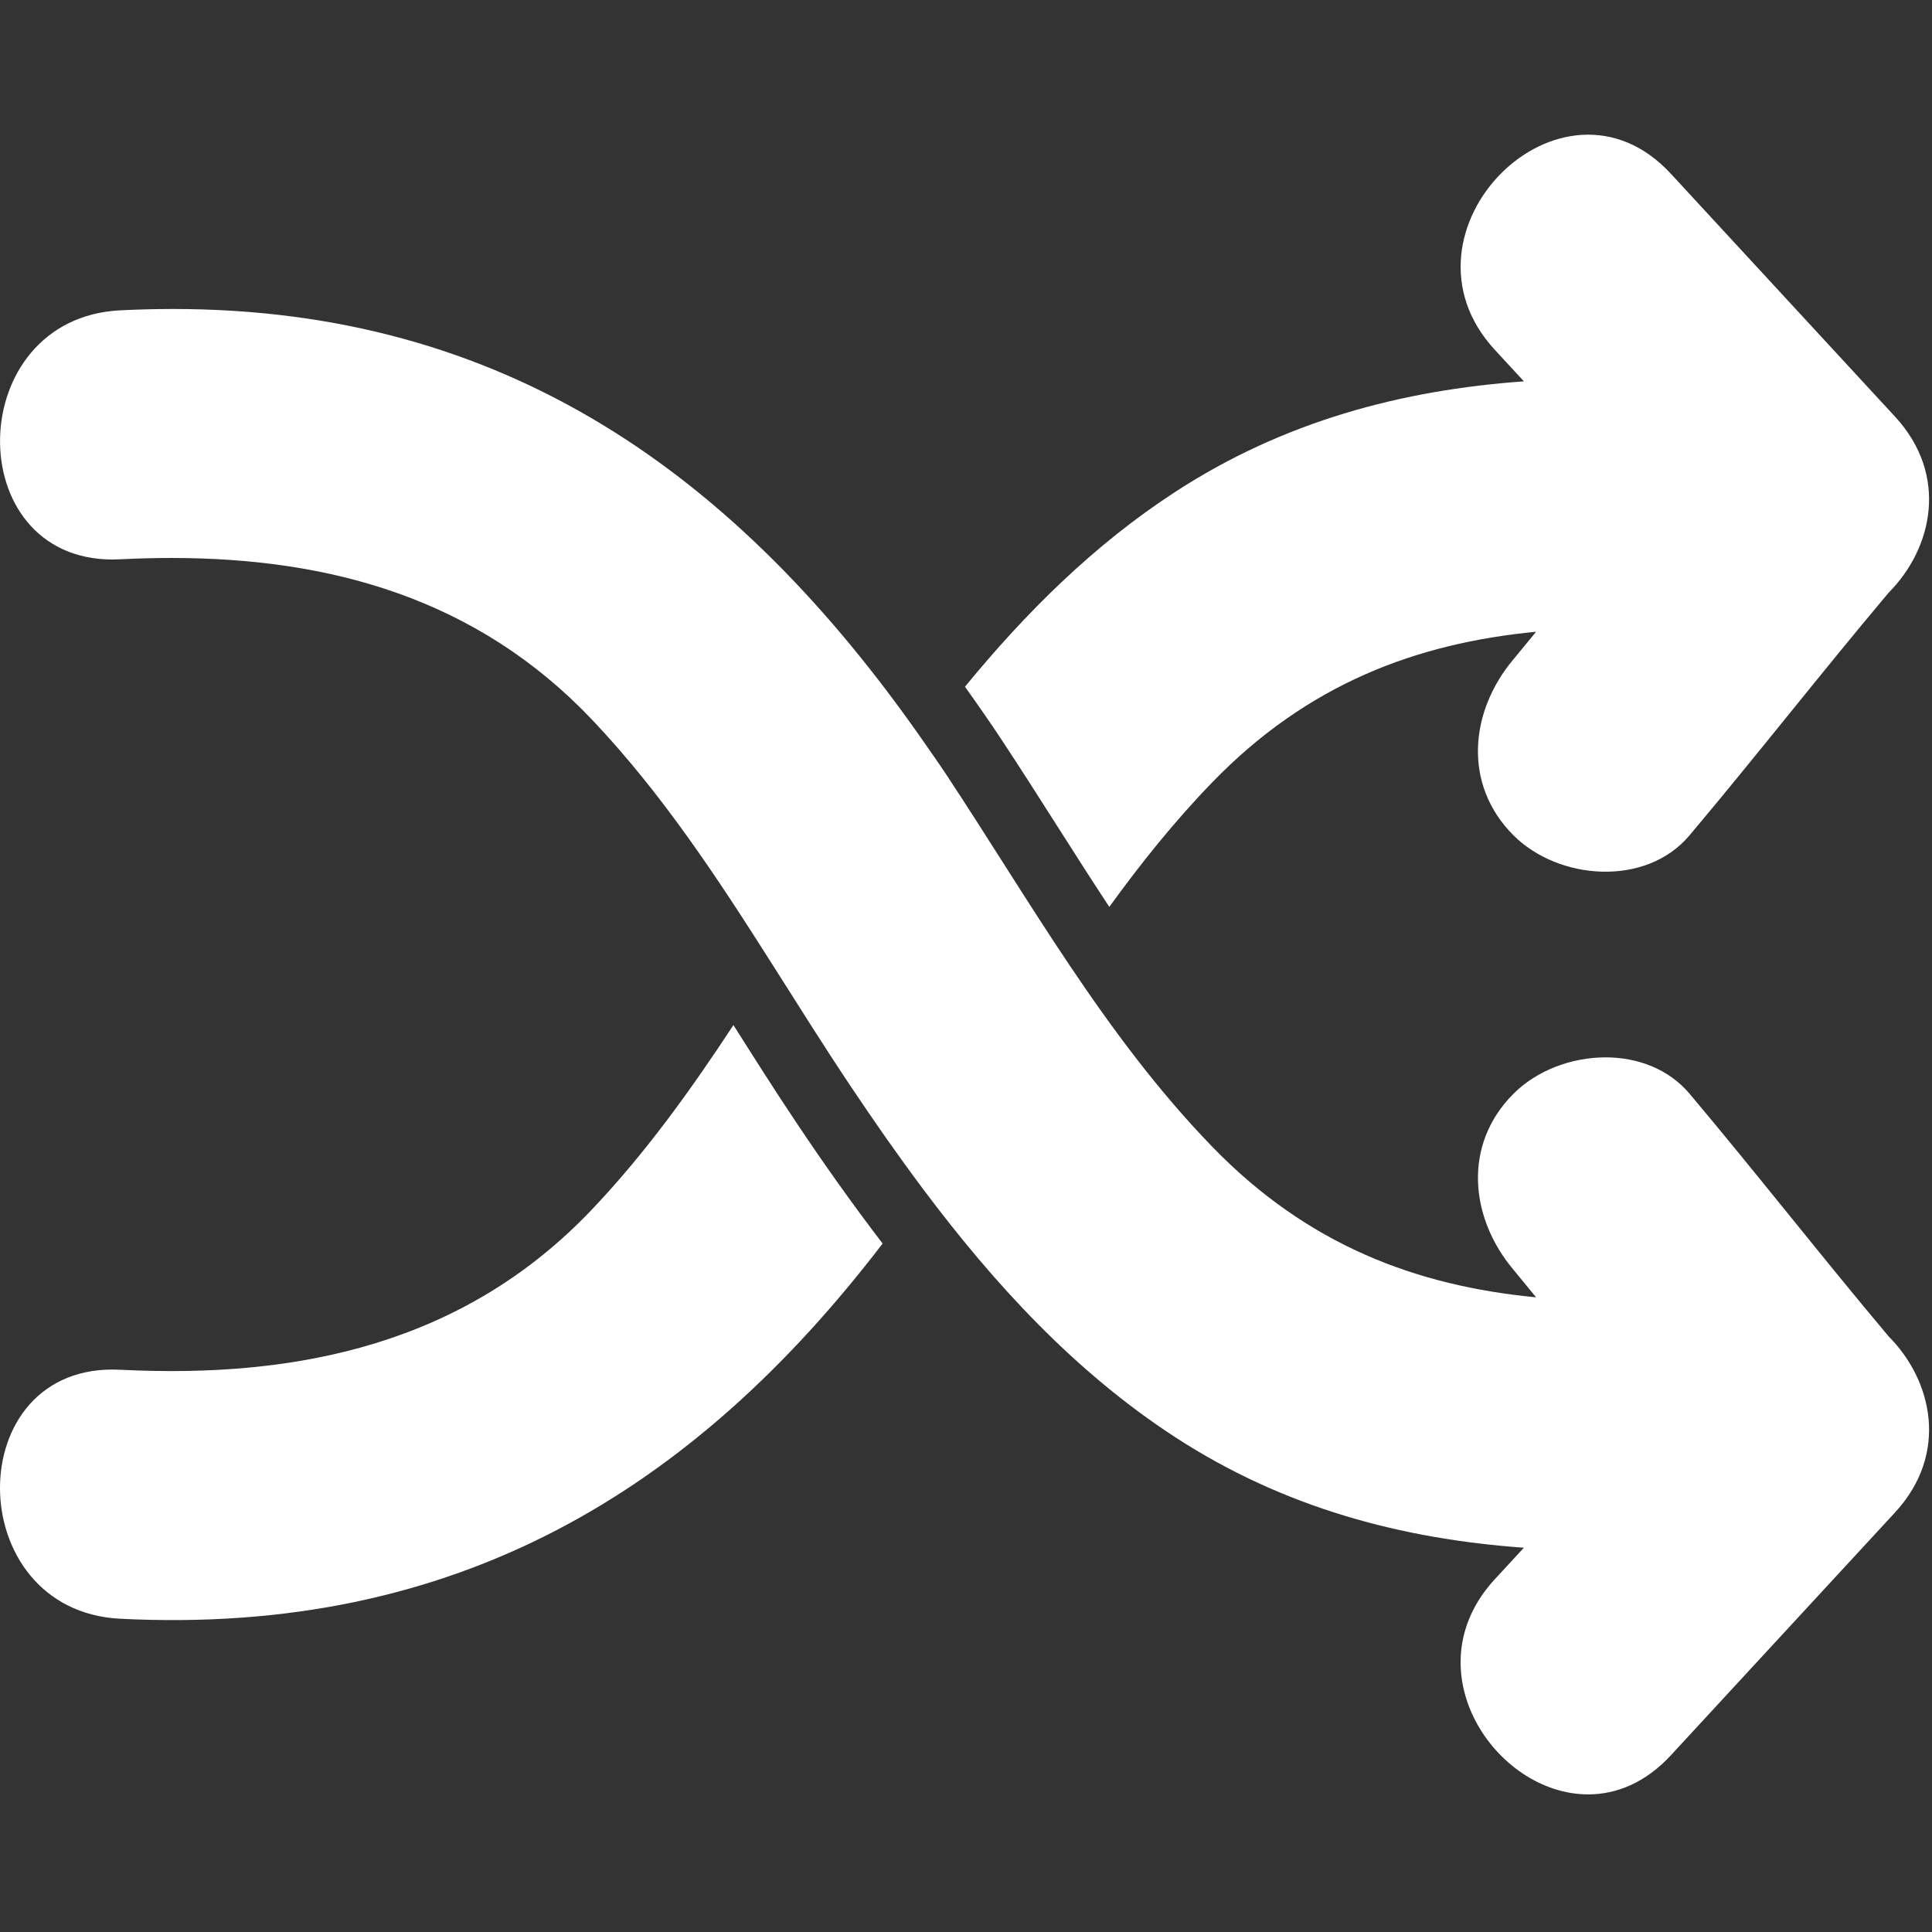 <svg width="461" height="461" viewBox="0 0 461 461" fill="none" xmlns="http://www.w3.org/2000/svg">
<rect x="0" y="0" width="461" height="461" fill="#333333" stroke="none"/>
<g clip-path="url(#clip0)">
<path d="M175.008 244.596C164.827 260.084 154.046 275.13 141.183 288.663C110.878 320.542 71.33 329.007 28.661 326.839C-9.648 324.889 -9.46 384.312 28.661 386.251C108.827 390.323 165.492 355.687 210.605 296.722C203.176 287.038 196.311 277.284 190.029 267.884C184.859 260.16 179.857 252.264 175.008 244.596Z" fill="white"/>
<path d="M252.401 197.317C256.519 203.792 260.587 210.159 264.69 216.4C272.211 206.016 280.234 195.992 289.262 186.671C312.052 163.147 338.016 153.481 366.524 150.746C364.715 152.925 362.959 155.144 361.136 157.312C350.721 169.689 348.964 187.145 361.136 199.322C371.845 210.034 392.71 211.725 403.146 199.322C419.217 180.229 434.569 160.531 450.64 141.438C461.106 130.919 465.113 113.425 452.159 99.392L398.693 41.465C372.658 13.262 330.75 55.374 356.682 83.475L363.623 90.994C334.461 93.081 306.38 100.5 280.451 117.353C261.079 129.947 244.789 146.132 230.256 163.865C233.175 167.958 236.09 172.117 238.959 176.459C243.546 183.401 248.045 190.478 252.401 197.317Z" fill="white"/>
<path d="M403.151 260.978C398.119 255.006 390.674 252.3 383.103 252.3C374.968 252.3 366.686 255.433 361.141 260.978C348.969 273.16 350.726 290.613 361.141 302.988C362.964 305.157 364.721 307.381 366.529 309.559C338.021 306.828 312.052 297.154 289.267 273.632C276.303 260.251 265.366 245.454 255.097 230.154C245.145 215.329 235.831 200.026 225.95 185.059C224.061 182.2 222.121 179.455 220.192 176.688C175.872 113.109 120.445 73.727 41.285 73.727C37.147 73.727 32.937 73.836 28.666 74.049C-8.835 75.955 -9.622 133.504 26.843 133.504C27.443 133.504 28.047 133.486 28.666 133.456C32.784 133.248 36.862 133.139 40.914 133.139C78.872 133.139 113.803 142.832 141.184 171.64C158.018 189.355 171.302 209.646 184.311 230.154C190.481 239.879 196.595 249.643 202.998 259.22C208.502 267.456 214.21 275.637 220.177 283.615C237.189 306.344 256.485 327.372 280.448 342.951C306.377 359.805 334.458 367.223 363.62 369.305L356.679 376.826C336.788 398.378 356.796 428.165 378.951 428.165C385.684 428.165 392.621 425.407 398.689 418.837L452.16 360.912C465.114 346.877 461.107 329.383 450.641 318.866C434.574 299.763 419.224 280.076 403.151 260.978Z" fill="white"/>
</g>
<defs>
<clipPath id="clip0">
<rect width="460.303" height="460.303" fill="white"/>
</clipPath>
</defs>
</svg>
